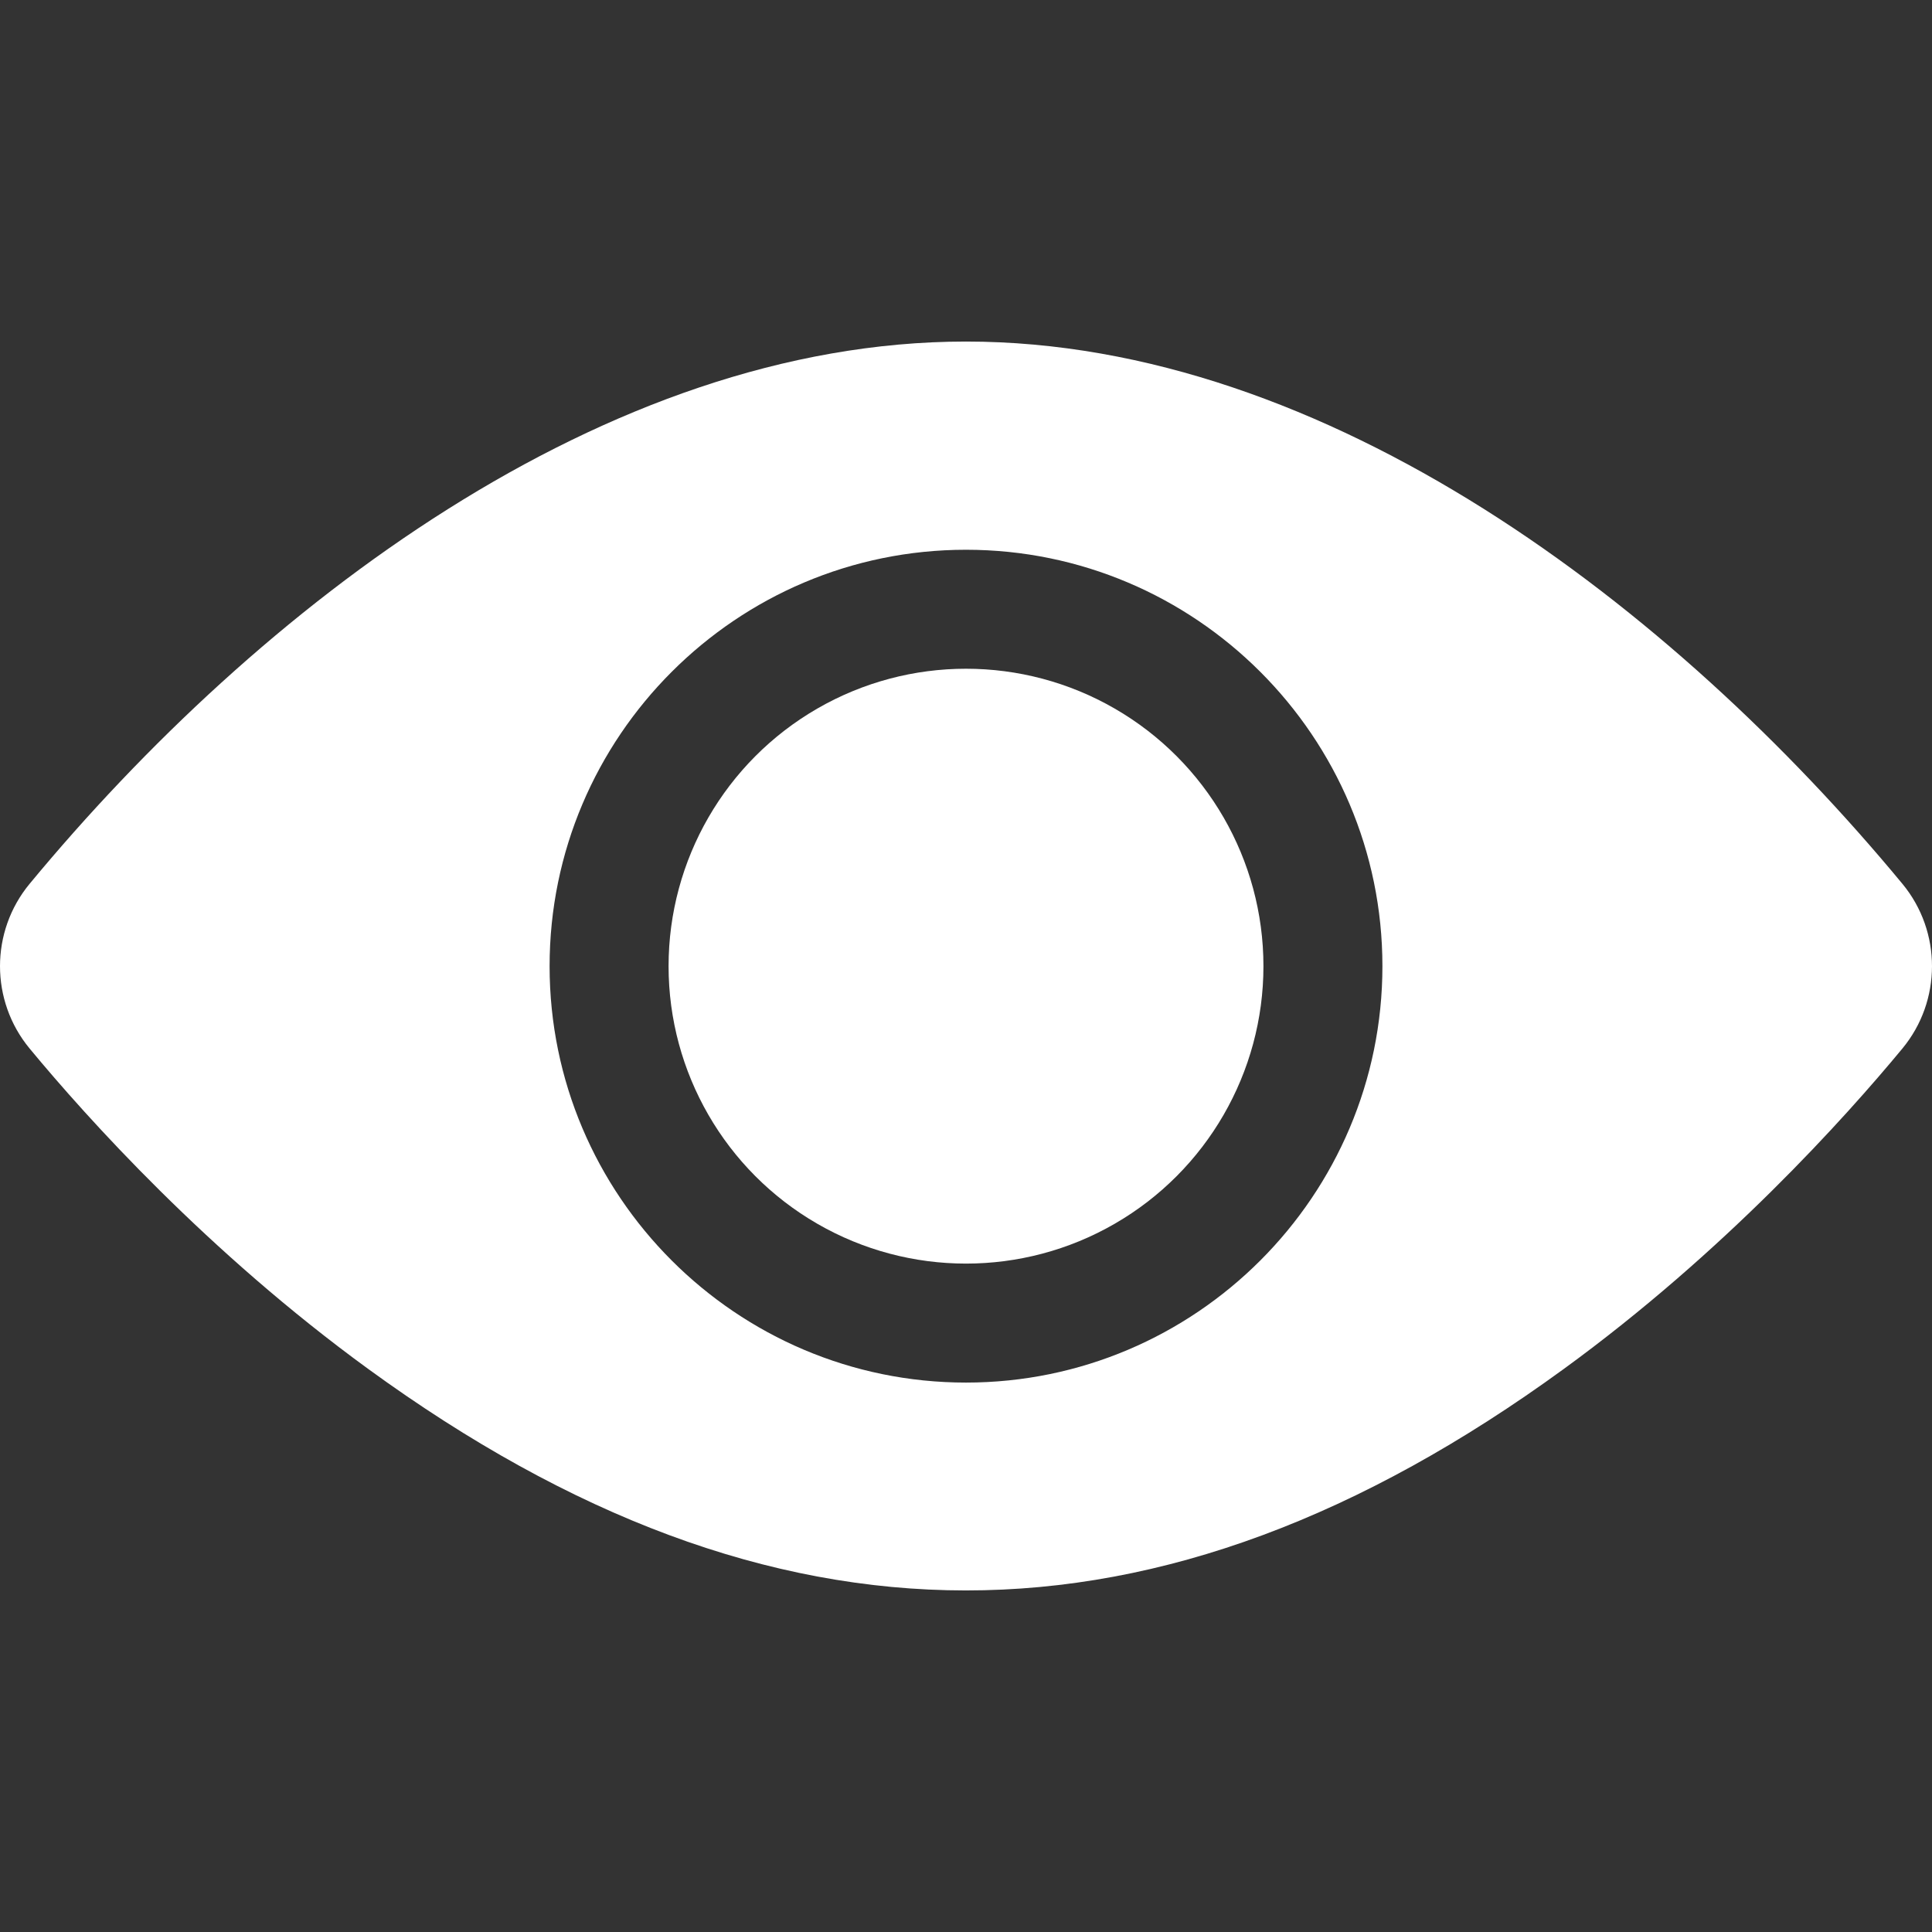 <svg id="Layer_1" enable-background="new 0 0 519.643 519.643" height="512" viewBox="0 0 519.643 519.643" width="512" xmlns="http://www.w3.org/2000/svg"><rect x="0" y="0" width="519.643" height="519.643" fill="#333333" stroke="none"/><circle style="fill:#FFFFFF;" cx="259.823" cy="259.866" r="80"/><path style="fill:#FFFFFF;" d="m511.673 237.706c-61.494-74.31-154.579-145.84-251.85-145.84-97.29 0-190.397 71.58-251.85 145.84-10.63 12.84-10.63 31.48 0 44.32 15.45 18.67 47.84 54.71 91.1 86.2 108.949 79.312 212.311 79.487 321.5 0 43.26-31.49 75.65-67.53 91.1-86.2 10.599-12.815 10.654-31.438 0-44.32zm-251.85-89.84c61.76 0 112 50.24 112 112s-50.24 112-112 112-112-50.24-112-112 50.24-112 112-112z"/></svg>